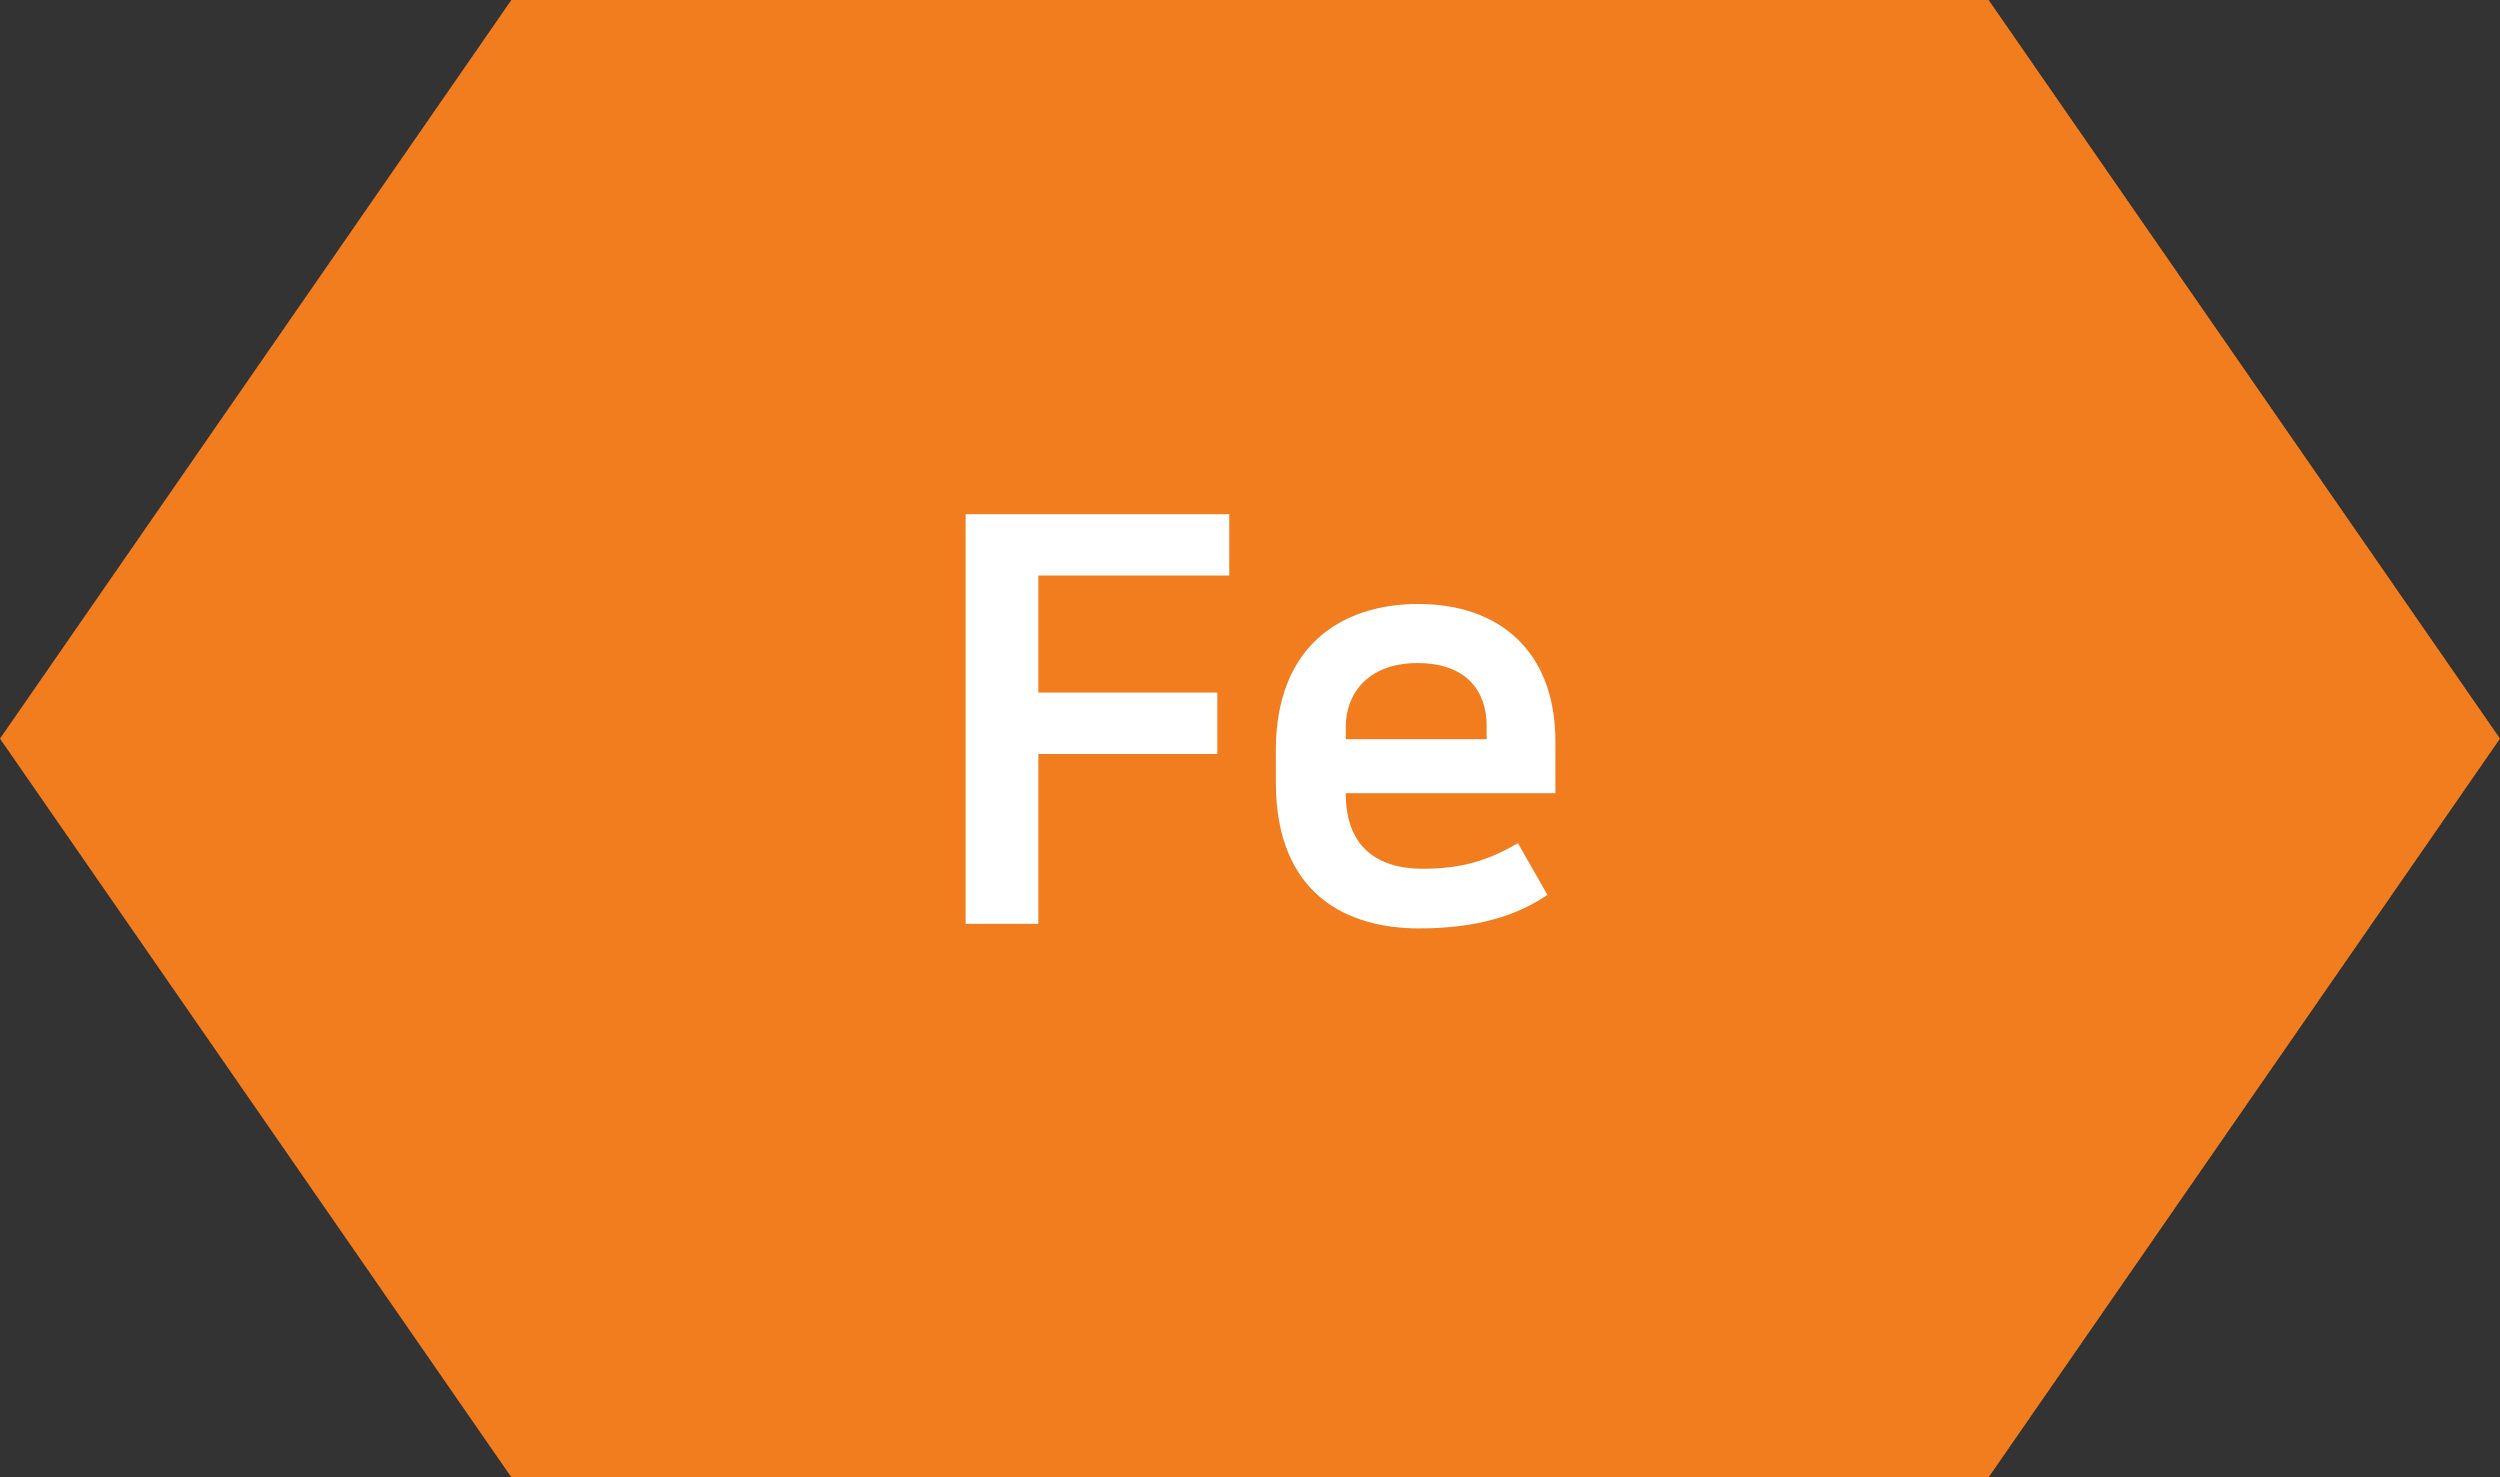 <svg xmlns="http://www.w3.org/2000/svg" width="44" height="26" viewBox="0 0 44 26">
    <rect x="0" y="0" width="44" height="26" fill="#333333" stroke="none"/>
    <g fill="none" fill-rule="evenodd">
        <path fill="#F17D1F" d="M9 0L35 0 44 13 35 26 9 26 0 13z"/>
        <path fill="#FFF" fill-rule="nonzero" d="M18.275 16.26v-2.99h3.15v-1.08h-3.15v-2.06h3.36V9.05h-4.64v7.21h1.28zm6.7.08c1.03 0 1.73-.23 2.26-.59l-.52-.91c-.55.32-1.02.45-1.67.45-.88 0-1.36-.45-1.36-1.33h3.69v-.91c0-1.61-1.01-2.42-2.41-2.42-1.4 0-2.51.78-2.51 2.57v.57c0 1.97 1.25 2.57 2.52 2.57zm1.19-3.33h-2.48v-.21c0-.62.42-1.13 1.26-1.13.88 0 1.22.51 1.22 1.1v.24z"/>
    </g>
</svg>
